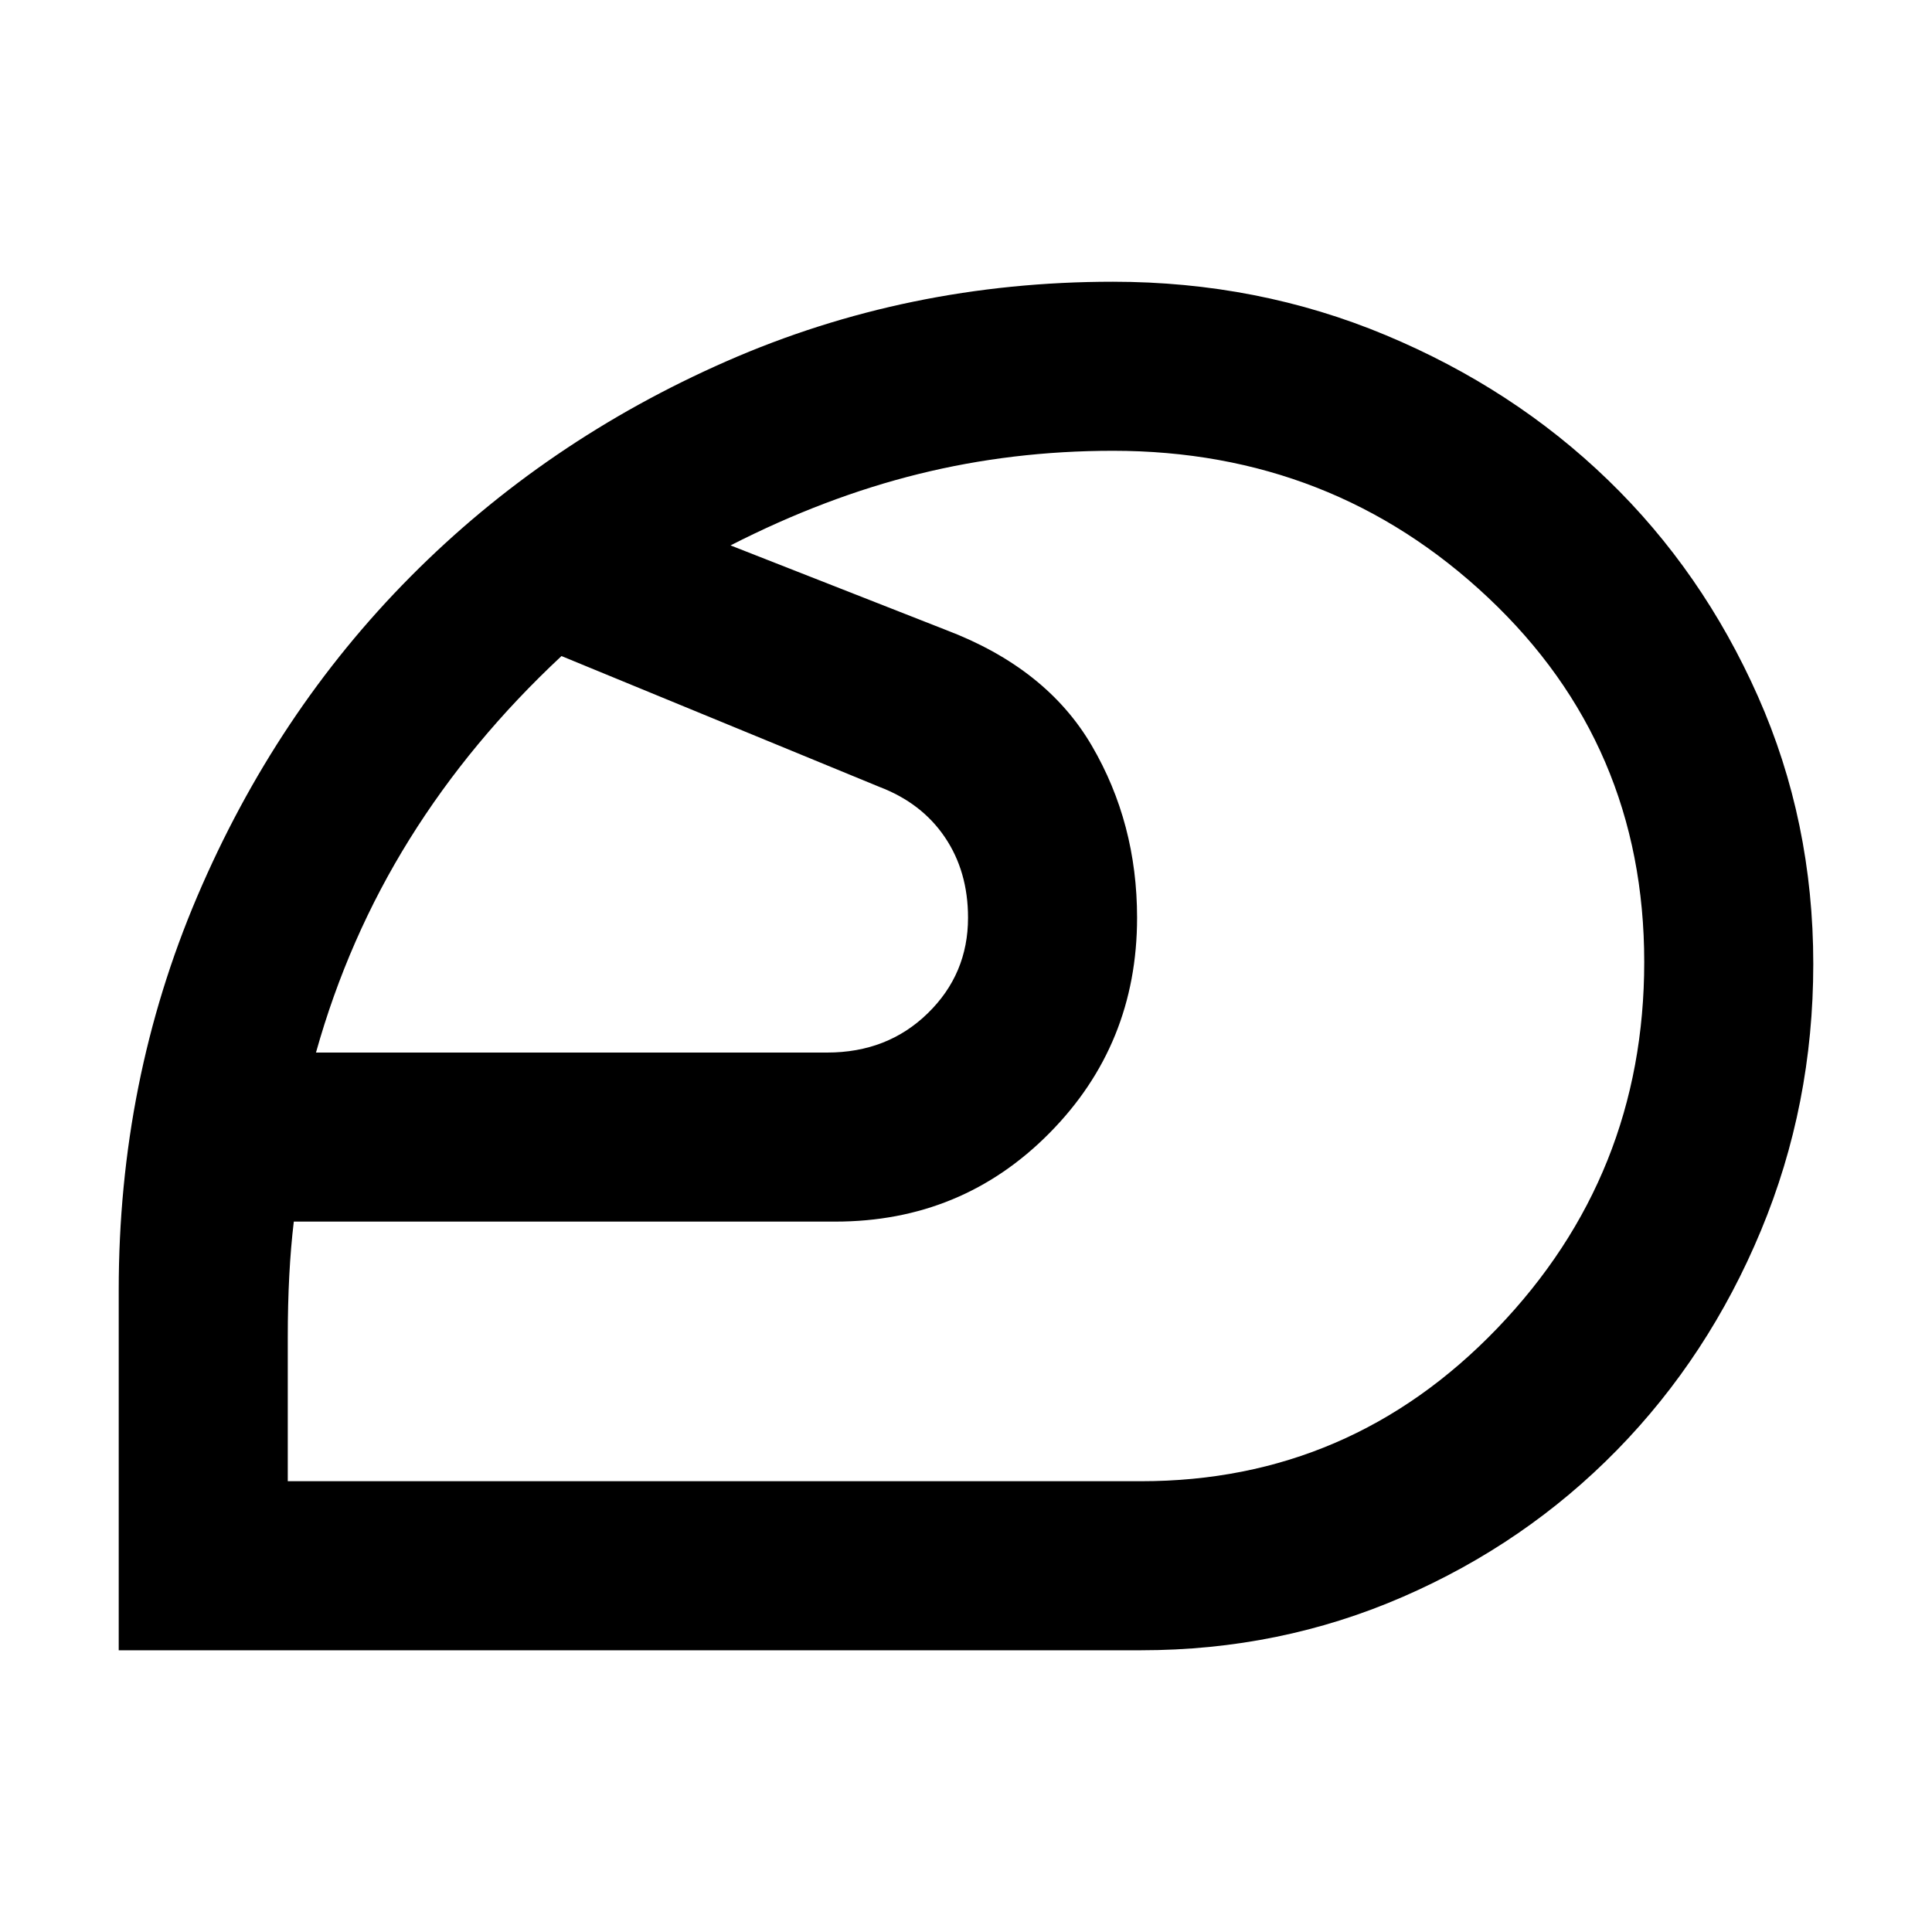 <svg xmlns="http://www.w3.org/2000/svg" height="40" width="40"><path d="M20 20ZM5.958 30.667h17.667q4.333 0 7.375-3.167t3.042-7.583q0-4.5-3.23-7.542-3.229-3.042-7.77-3.042-2.084 0-4.021.48-1.938.479-3.896 1.479l4.458 1.75q2.084.791 3.021 2.396.938 1.604.938 3.562 0 2.625-1.813 4.458-1.812 1.834-4.437 1.834H6.083q-.125 1.041-.125 2.396v2.979Zm.584-8.875h10.583q1.25 0 2.083-.813.834-.812.834-1.979 0-.958-.48-1.667-.479-.708-1.354-1.041l-6.583-2.709q-1.875 1.75-3.146 3.792t-1.937 4.417ZM2.458 34.167v-7.459q0-4.333 1.625-8.146Q5.708 14.75 8.5 11.938q2.792-2.813 6.542-4.459 3.75-1.646 8-1.646 3 0 5.646 1.105 2.645 1.104 4.604 3 1.958 1.895 3.104 4.479 1.146 2.583 1.146 5.541 0 2.917-1.084 5.521-1.083 2.604-2.979 4.542-1.896 1.937-4.437 3.041-2.542 1.105-5.417 1.105Z"/></svg>